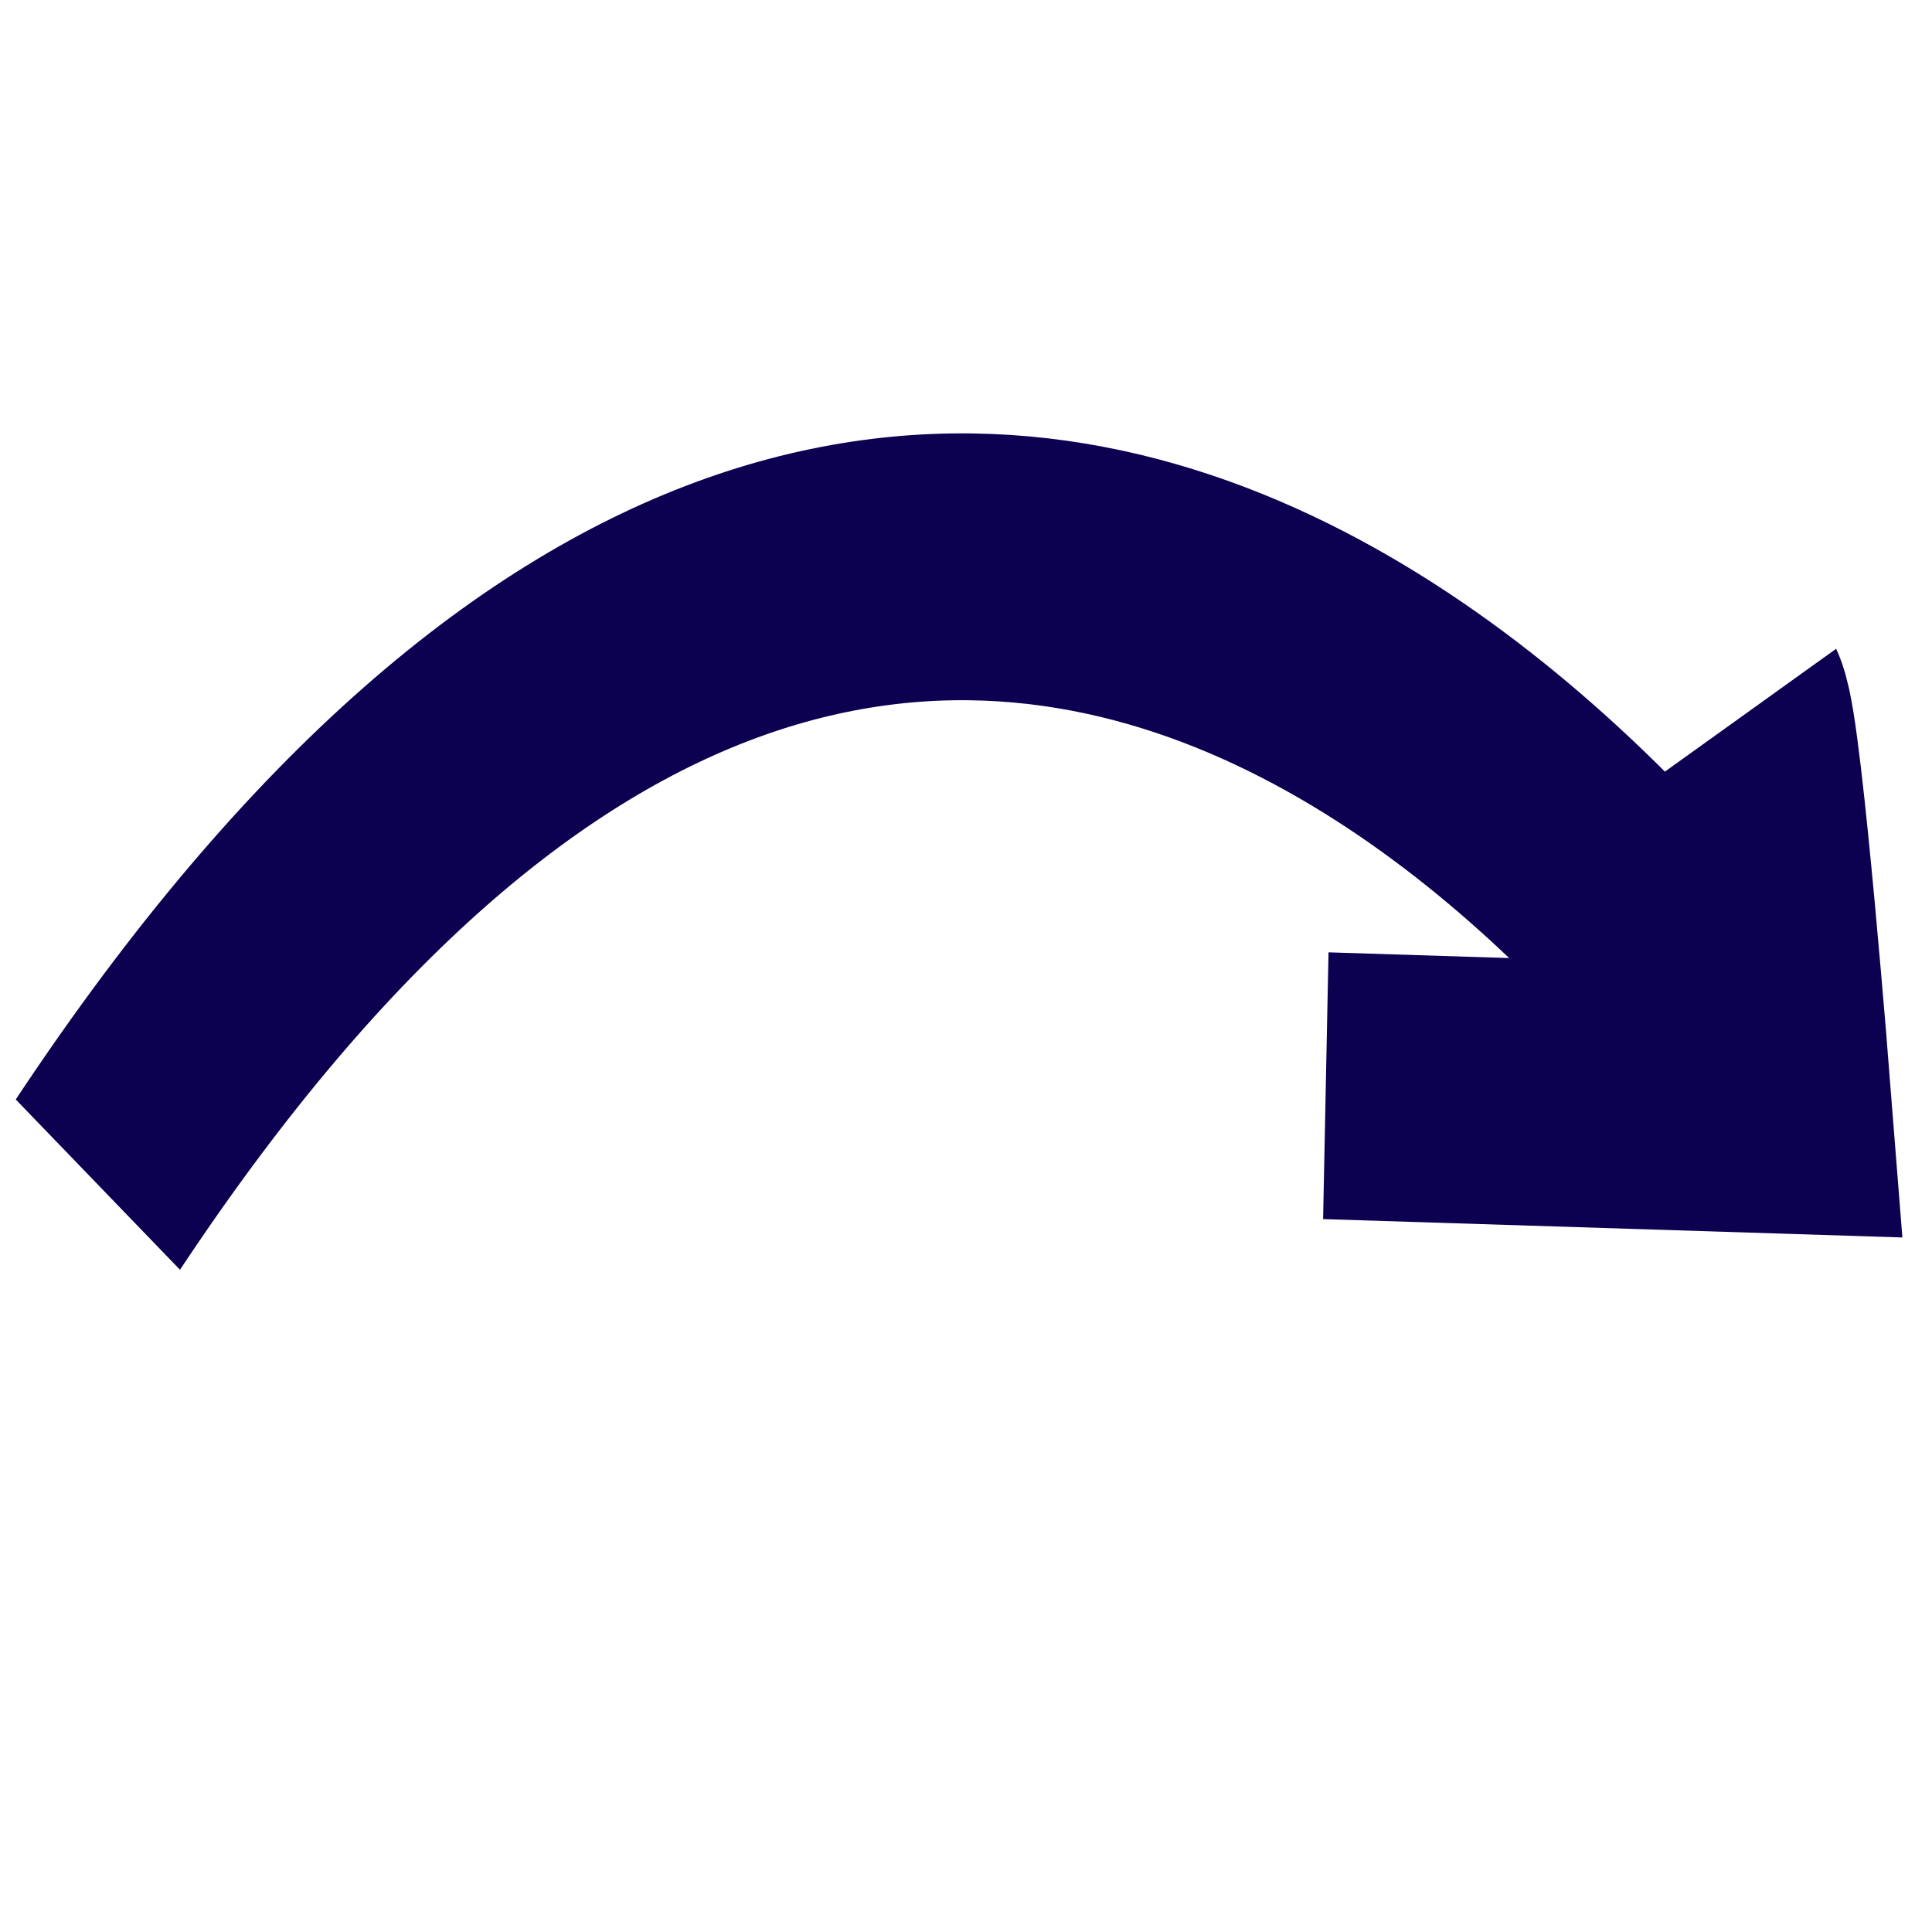 <?xml version="1.0" encoding="UTF-8" standalone="no"?>
<!-- Created with Inkscape (http://www.inkscape.org/) -->

<svg
   version="1.1"
   id="svg2"
   width="16"
   height="16"
   viewBox="0 0 16 16"
   sodipodi:docname="step.svg"
   inkscape:version="1.1.1 (3bf5ae0d25, 2021-09-20)"
   xmlns:inkscape="http://www.inkscape.org/namespaces/inkscape"
   xmlns:sodipodi="http://sodipodi.sourceforge.net/DTD/sodipodi-0.dtd"
   xmlns="http://www.w3.org/2000/svg"
   xmlns:svg="http://www.w3.org/2000/svg">
  <defs
     id="defs6">
    <marker
       style="overflow:visible;"
       id="Arrow2Lend"
       refX="0.0"
       refY="0.0"
       orient="auto"
       inkscape:stockid="Arrow2Lend"
       inkscape:isstock="true">
      <path
         transform="scale(1.1) rotate(180) translate(1,0)"
         d="M 8.719,4.034 L -2.207,0.016 L 8.719,-4.002 C 6.973,-1.63 6.983,1.616 8.719,4.034 z "
         style="stroke:context-stroke;fill-rule:evenodd;fill:context-stroke;stroke-width:0.625;stroke-linejoin:round;"
         id="path2977" />
    </marker>
    <linearGradient
       id="linearGradient989"
       inkscape:swatch="solid">
      <stop
         style="stop-color:#000000;stop-opacity:1;"
         offset="0"
         id="stop987" />
    </linearGradient>
  </defs>
  <sodipodi:namedview
     id="namedview4"
     pagecolor="#ffffff"
     bordercolor="#666666"
     borderopacity="1.0"
     inkscape:pageshadow="2"
     inkscape:pageopacity="0.0"
     inkscape:pagecheckerboard="0"
     showgrid="false"
     inkscape:zoom="48.875"
     inkscape:cx="3.8772379"
     inkscape:cy="7.9897698"
     inkscape:window-width="1920"
     inkscape:window-height="1016"
     inkscape:window-x="0"
     inkscape:window-y="0"
     inkscape:window-maximized="1"
     inkscape:current-layer="g8" />
  <g
     inkscape:groupmode="layer"
     inkscape:label="Image"
     id="g8">
    <g
       id="g836"
       transform="matrix(1.284,0,0,1.606,-2.248,-5.257)"
       style="stroke:#0c0051;stroke-width:1.376;stroke-miterlimit:4;stroke-dasharray:none;stroke-opacity:1">
      <path
         style="fill:none;stroke:#0c0051;stroke-width:1.376;stroke-linecap:butt;stroke-linejoin:miter;stroke-miterlimit:4;stroke-dasharray:none;stroke-opacity:1;marker-mid:url(#Arrow2Lend)"
         d="M 2.382,9.382 C 8.106,2.477 13.259,8.947 13.259,8.947"
         id="path2855" />
      <path
         style="fill:none;stroke:#0c0051;stroke-width:1.376;stroke-linecap:butt;stroke-linejoin:miter;stroke-miterlimit:4;stroke-dasharray:none;stroke-opacity:1"
         d="m 12.997,6.961 c 0.082,0.143 0.263,1.986 0.263,1.986 l -2.958,-0.075"
         id="path3257"
         sodipodi:nodetypes="ccc" />
    </g>
  </g>
</svg>
